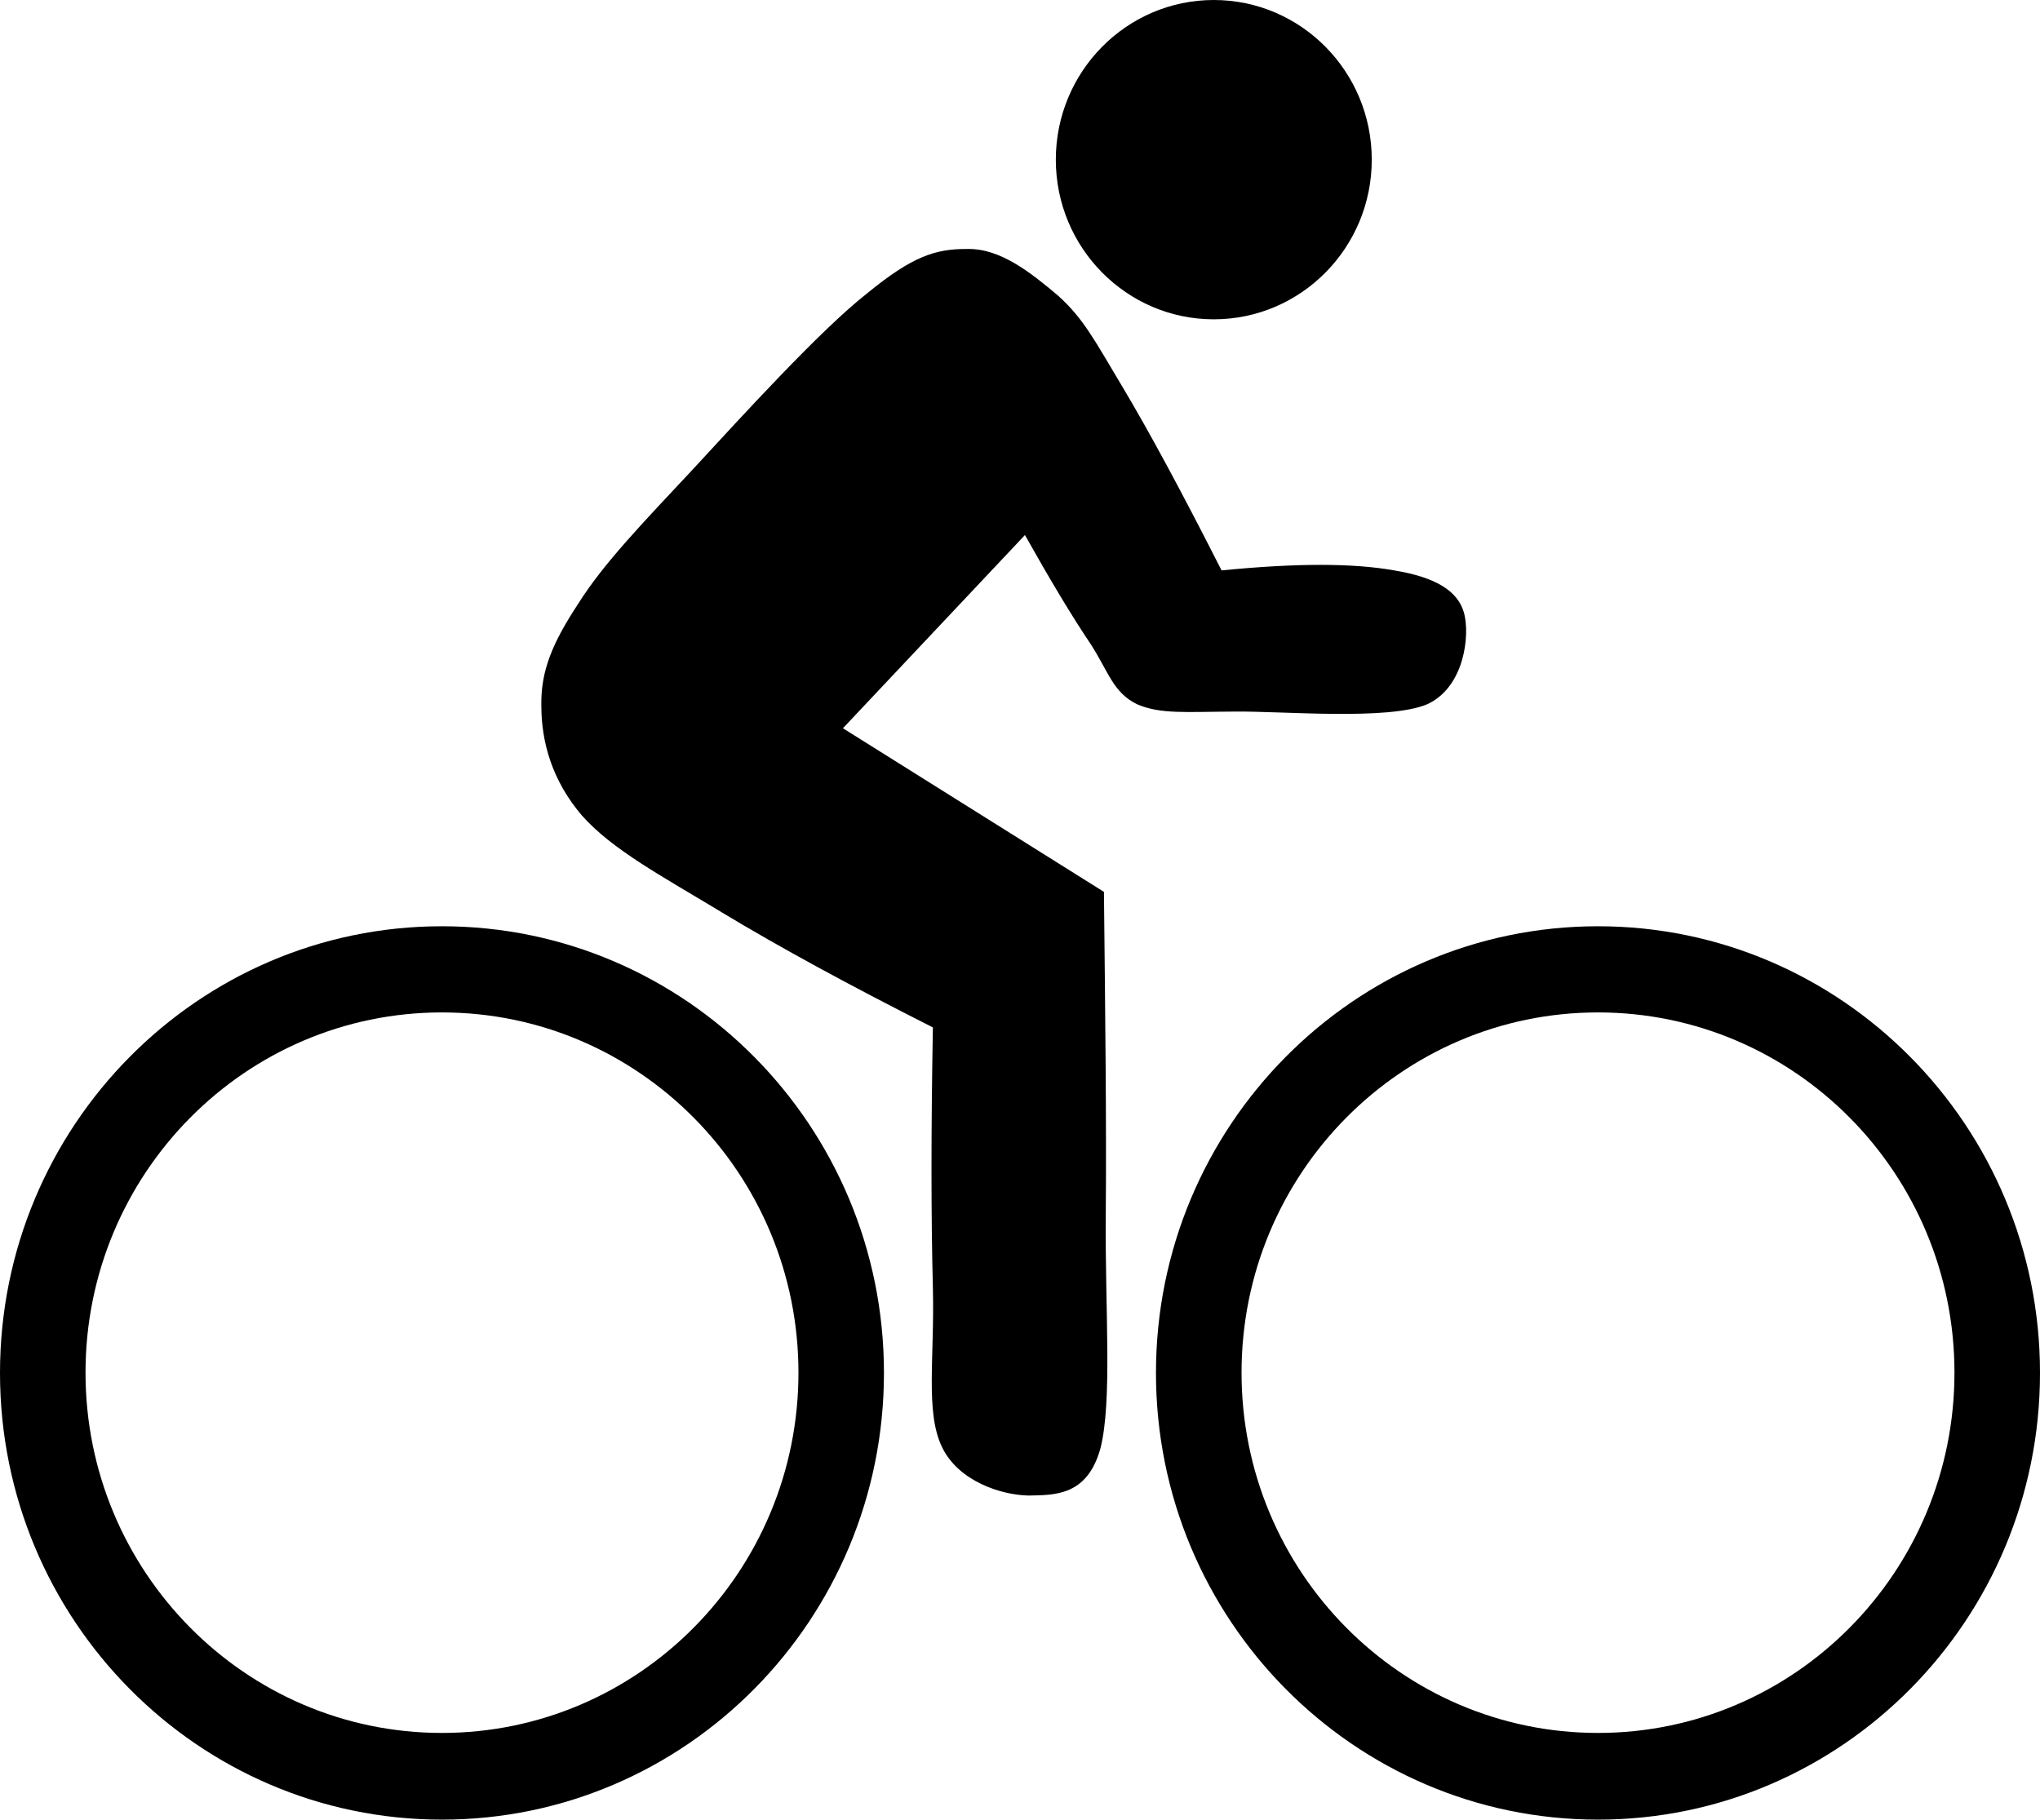 <?xml version="1.0" encoding="utf-8"?>
<!-- Generator: Adobe Illustrator 14.0.0, SVG Export Plug-In . SVG Version: 6.00 Build 43363)  -->
<!DOCTYPE svg PUBLIC "-//W3C//DTD SVG 1.0//EN" "http://www.w3.org/TR/2001/REC-SVG-20010904/DTD/svg10.dtd">
<svg version="1.0" id="Layer_1" xmlns="http://www.w3.org/2000/svg" xmlns:xlink="http://www.w3.org/1999/xlink" x="0px" y="0px"
	 width="100px" height="89.222px" viewBox="0 0 100 89.222" enable-background="new 0 0 100 89.222" xml:space="preserve">
<path fill-rule="evenodd" clip-rule="evenodd" d="M50.242,26.235l-8.922,9.473l12.795,8.023l0,0
	c0.064,6.104,0.128,11.314,0.089,15.926c-0.039,4.563,0.333,9.062-0.269,11.393c-0.655,2.296-2.218,2.257-3.513,2.281
	c-1.345-0.024-3.438-0.699-4.243-2.372c-0.835-1.723-0.36-4.419-0.45-7.839c-0.09-3.463-0.09-7.66,0-12.742l0,0
	c-4.049-2.047-7.486-3.914-10.359-5.649c-2.909-1.763-5.357-3.06-6.847-4.745c-1.475-1.724-1.986-3.629-1.986-5.364
	c-0.039-1.737,0.563-3.125,1.807-5.018c1.244-1.982,3.204-4.003,5.59-6.557c2.385-2.581,6.256-6.842,8.552-8.645
	c2.243-1.84,3.371-2.205,4.961-2.191c1.603-0.025,3.09,1.167,4.41,2.28c1.257,1.13,1.782,2.167,3.154,4.46
	c1.345,2.253,2.936,5.209,4.87,9.02l0,0c3.681-0.362,6.437-0.362,8.462,0c1.975,0.326,3.115,0.972,3.424,2.088
	c0.295,1.087,0.025,3.626-1.795,4.47c-1.91,0.817-7.088,0.334-9.462,0.364c-2.384,0.009-3.615,0.141-4.783-0.364
	c-1.151-0.57-1.37-1.541-2.244-2.917C52.55,30.228,51.487,28.45,50.242,26.235L50.242,26.235z"/>
<path fill-rule="evenodd" clip-rule="evenodd" d="M59.499,0c4.274,0,7.744,3.507,7.744,7.83c0,4.321-3.47,7.827-7.744,7.827
	c-4.272,0-7.743-3.506-7.743-7.827C51.756,3.507,55.227,0,59.499,0"/>
<path fill-rule="evenodd" clip-rule="evenodd" d="M21.664,45.417L21.664,45.417c11.962,0,21.667,9.812,21.667,21.901
	c0,12.091-9.706,21.904-21.667,21.904C9.705,89.222,0,79.409,0,67.318C0,55.229,9.705,45.417,21.664,45.417L21.664,45.417z
	 M21.664,49.642L21.664,49.642c9.648,0,17.476,7.912,17.476,17.663c0,9.75-7.828,17.666-17.476,17.666
	c-9.645,0-17.472-7.916-17.472-17.666C4.192,57.554,12.02,49.642,21.664,49.642L21.664,49.642z"/>
<path fill-rule="evenodd" clip-rule="evenodd" d="M78.333,45.417L78.333,45.417c11.96,0,21.667,9.812,21.667,21.901
	c0,12.091-9.707,21.904-21.667,21.904c-11.961,0-21.668-9.813-21.668-21.904C56.665,55.229,66.372,45.417,78.333,45.417
	L78.333,45.417z M78.333,49.642L78.333,49.642c9.646,0,17.474,7.912,17.474,17.663c0,9.75-7.828,17.666-17.474,17.666
	c-9.646,0-17.473-7.916-17.473-17.666C60.86,57.554,68.687,49.642,78.333,49.642L78.333,49.642z"/>
</svg>
